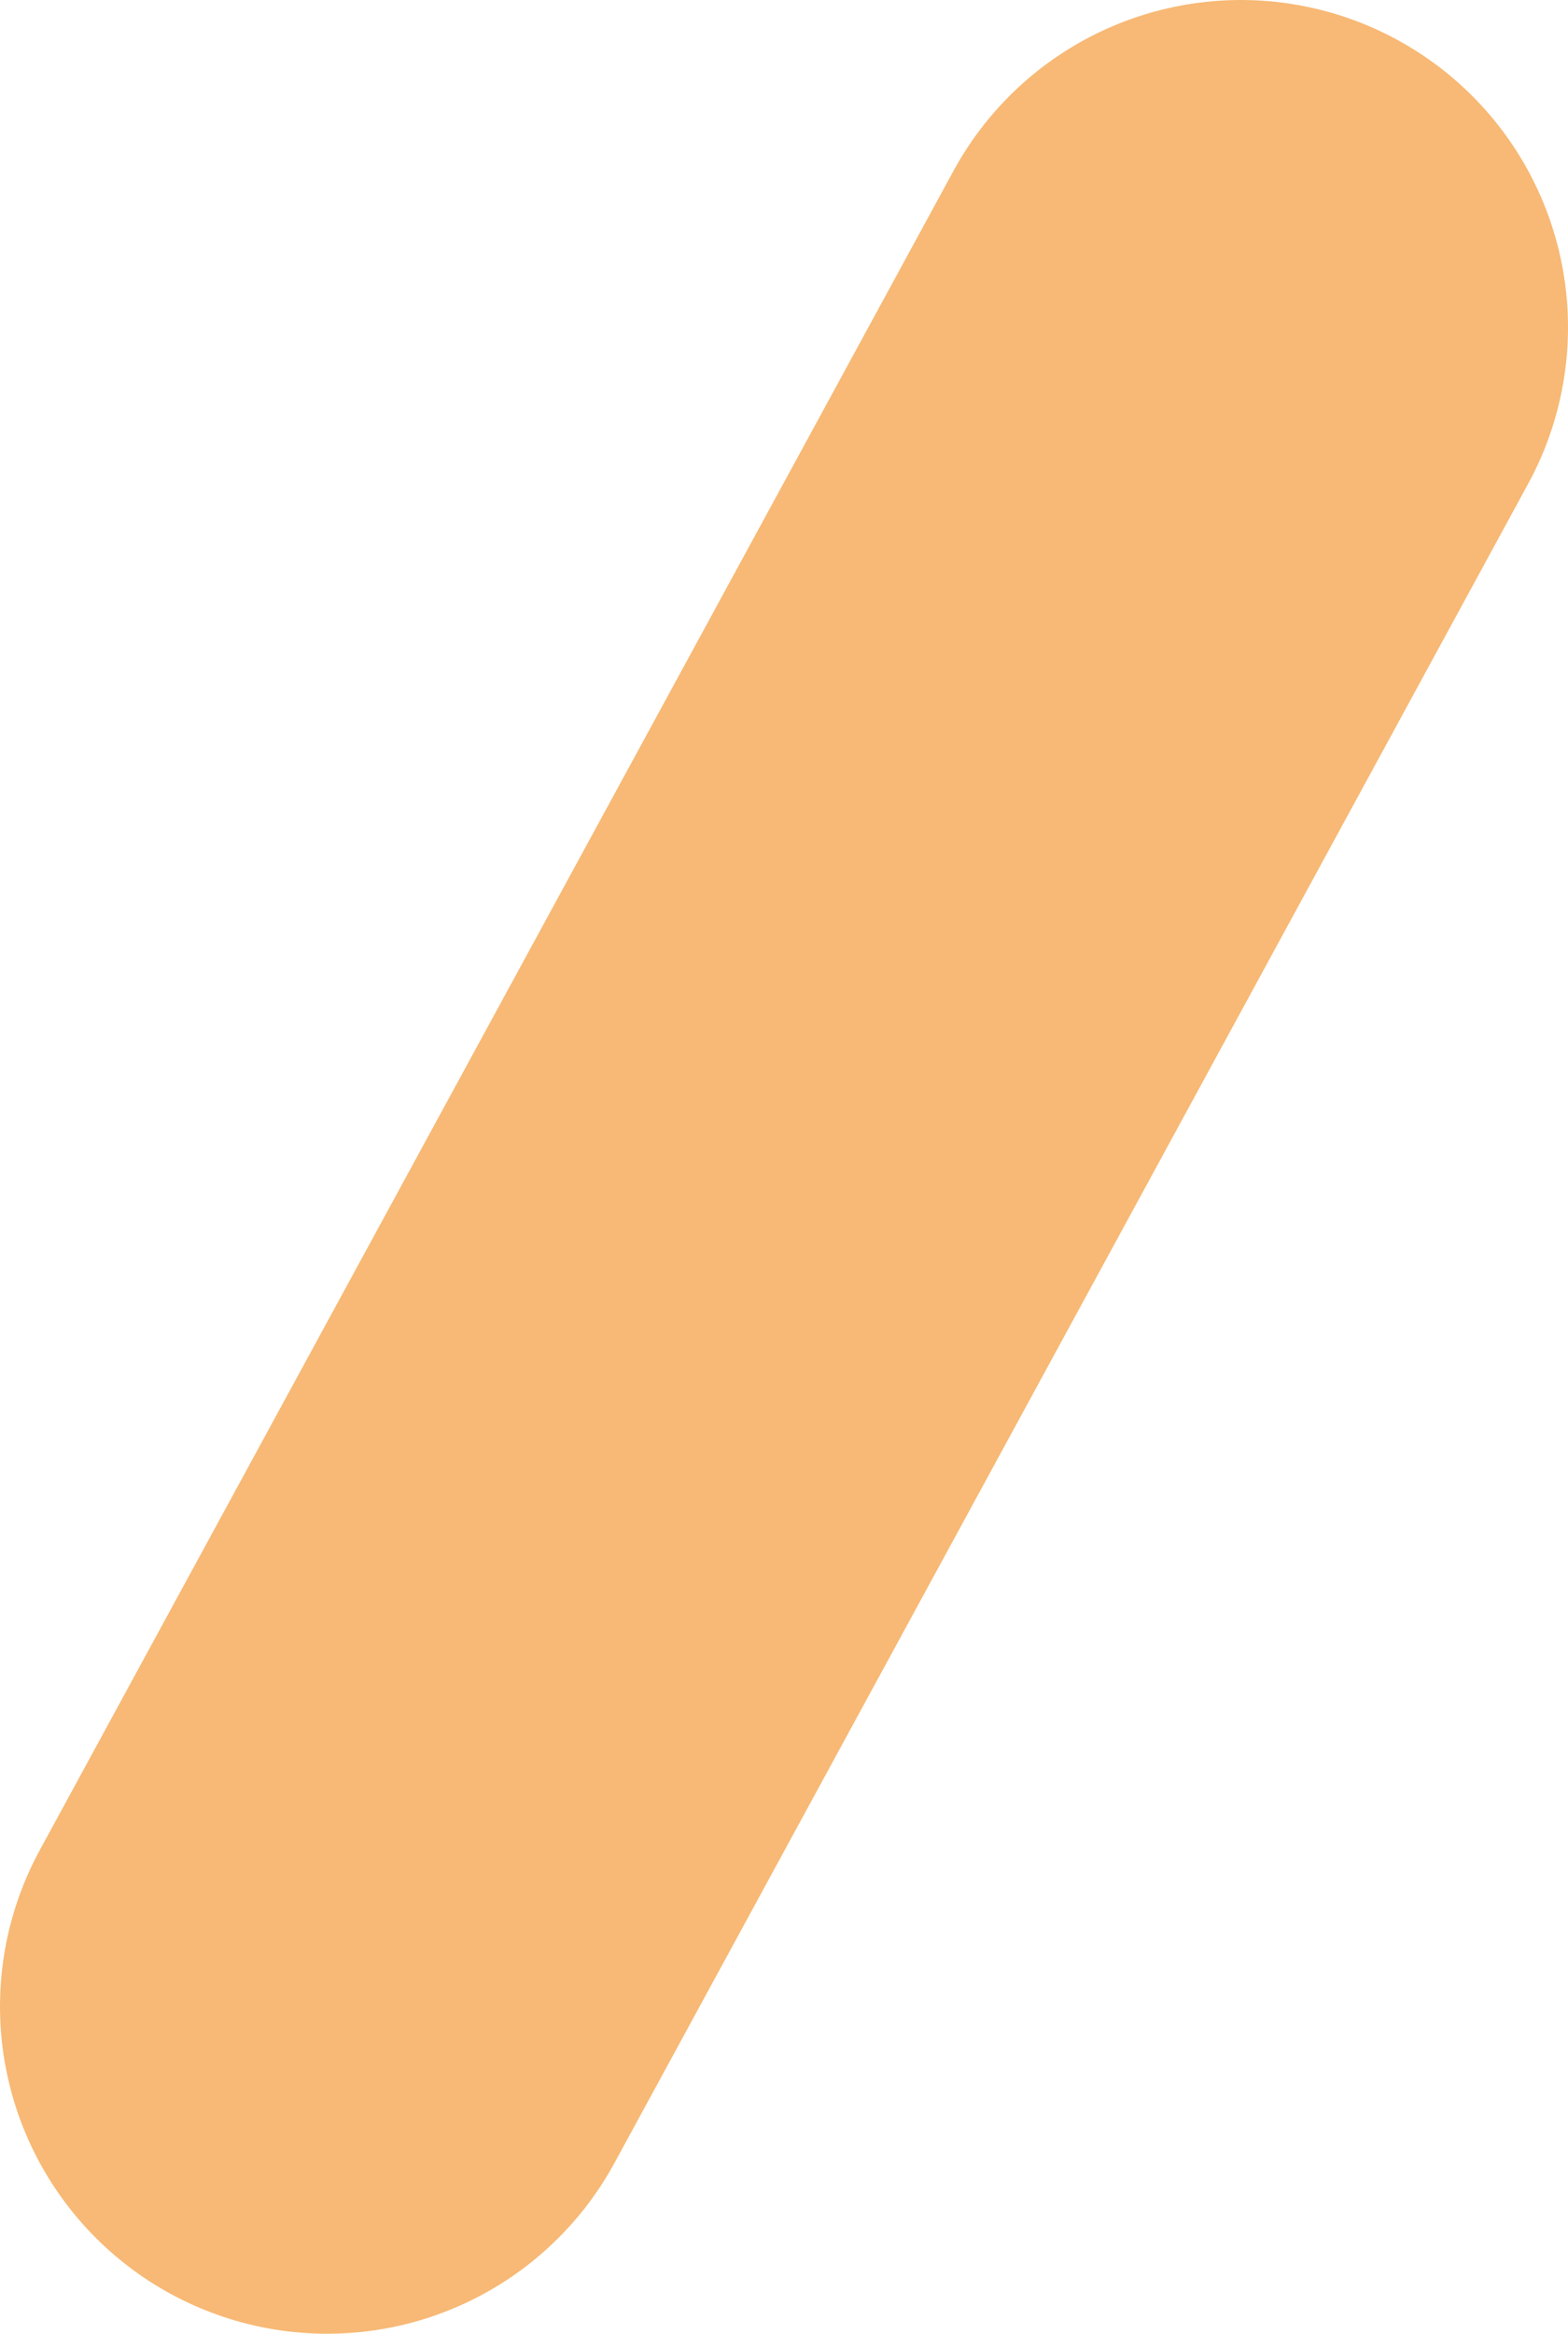 <?xml version="1.0" encoding="UTF-8"?>
<svg id="_レイヤー_2" data-name="レイヤー 2" xmlns="http://www.w3.org/2000/svg" viewBox="0 0 55.12 82.01">
  <defs>
    <style>
      .cls-1 {
        fill: none;
        stroke: #f7b975;
        stroke-linecap: round;
        stroke-miterlimit: 10;
        stroke-width: 23px;
      }
    </style>
  </defs>
  <g id="_レイヤー_1-2" data-name="レイヤー 1">
    <line class="cls-1" x1="43.62" y1="11.5" x2="11.5" y2="70.51"/>
  </g>
</svg>